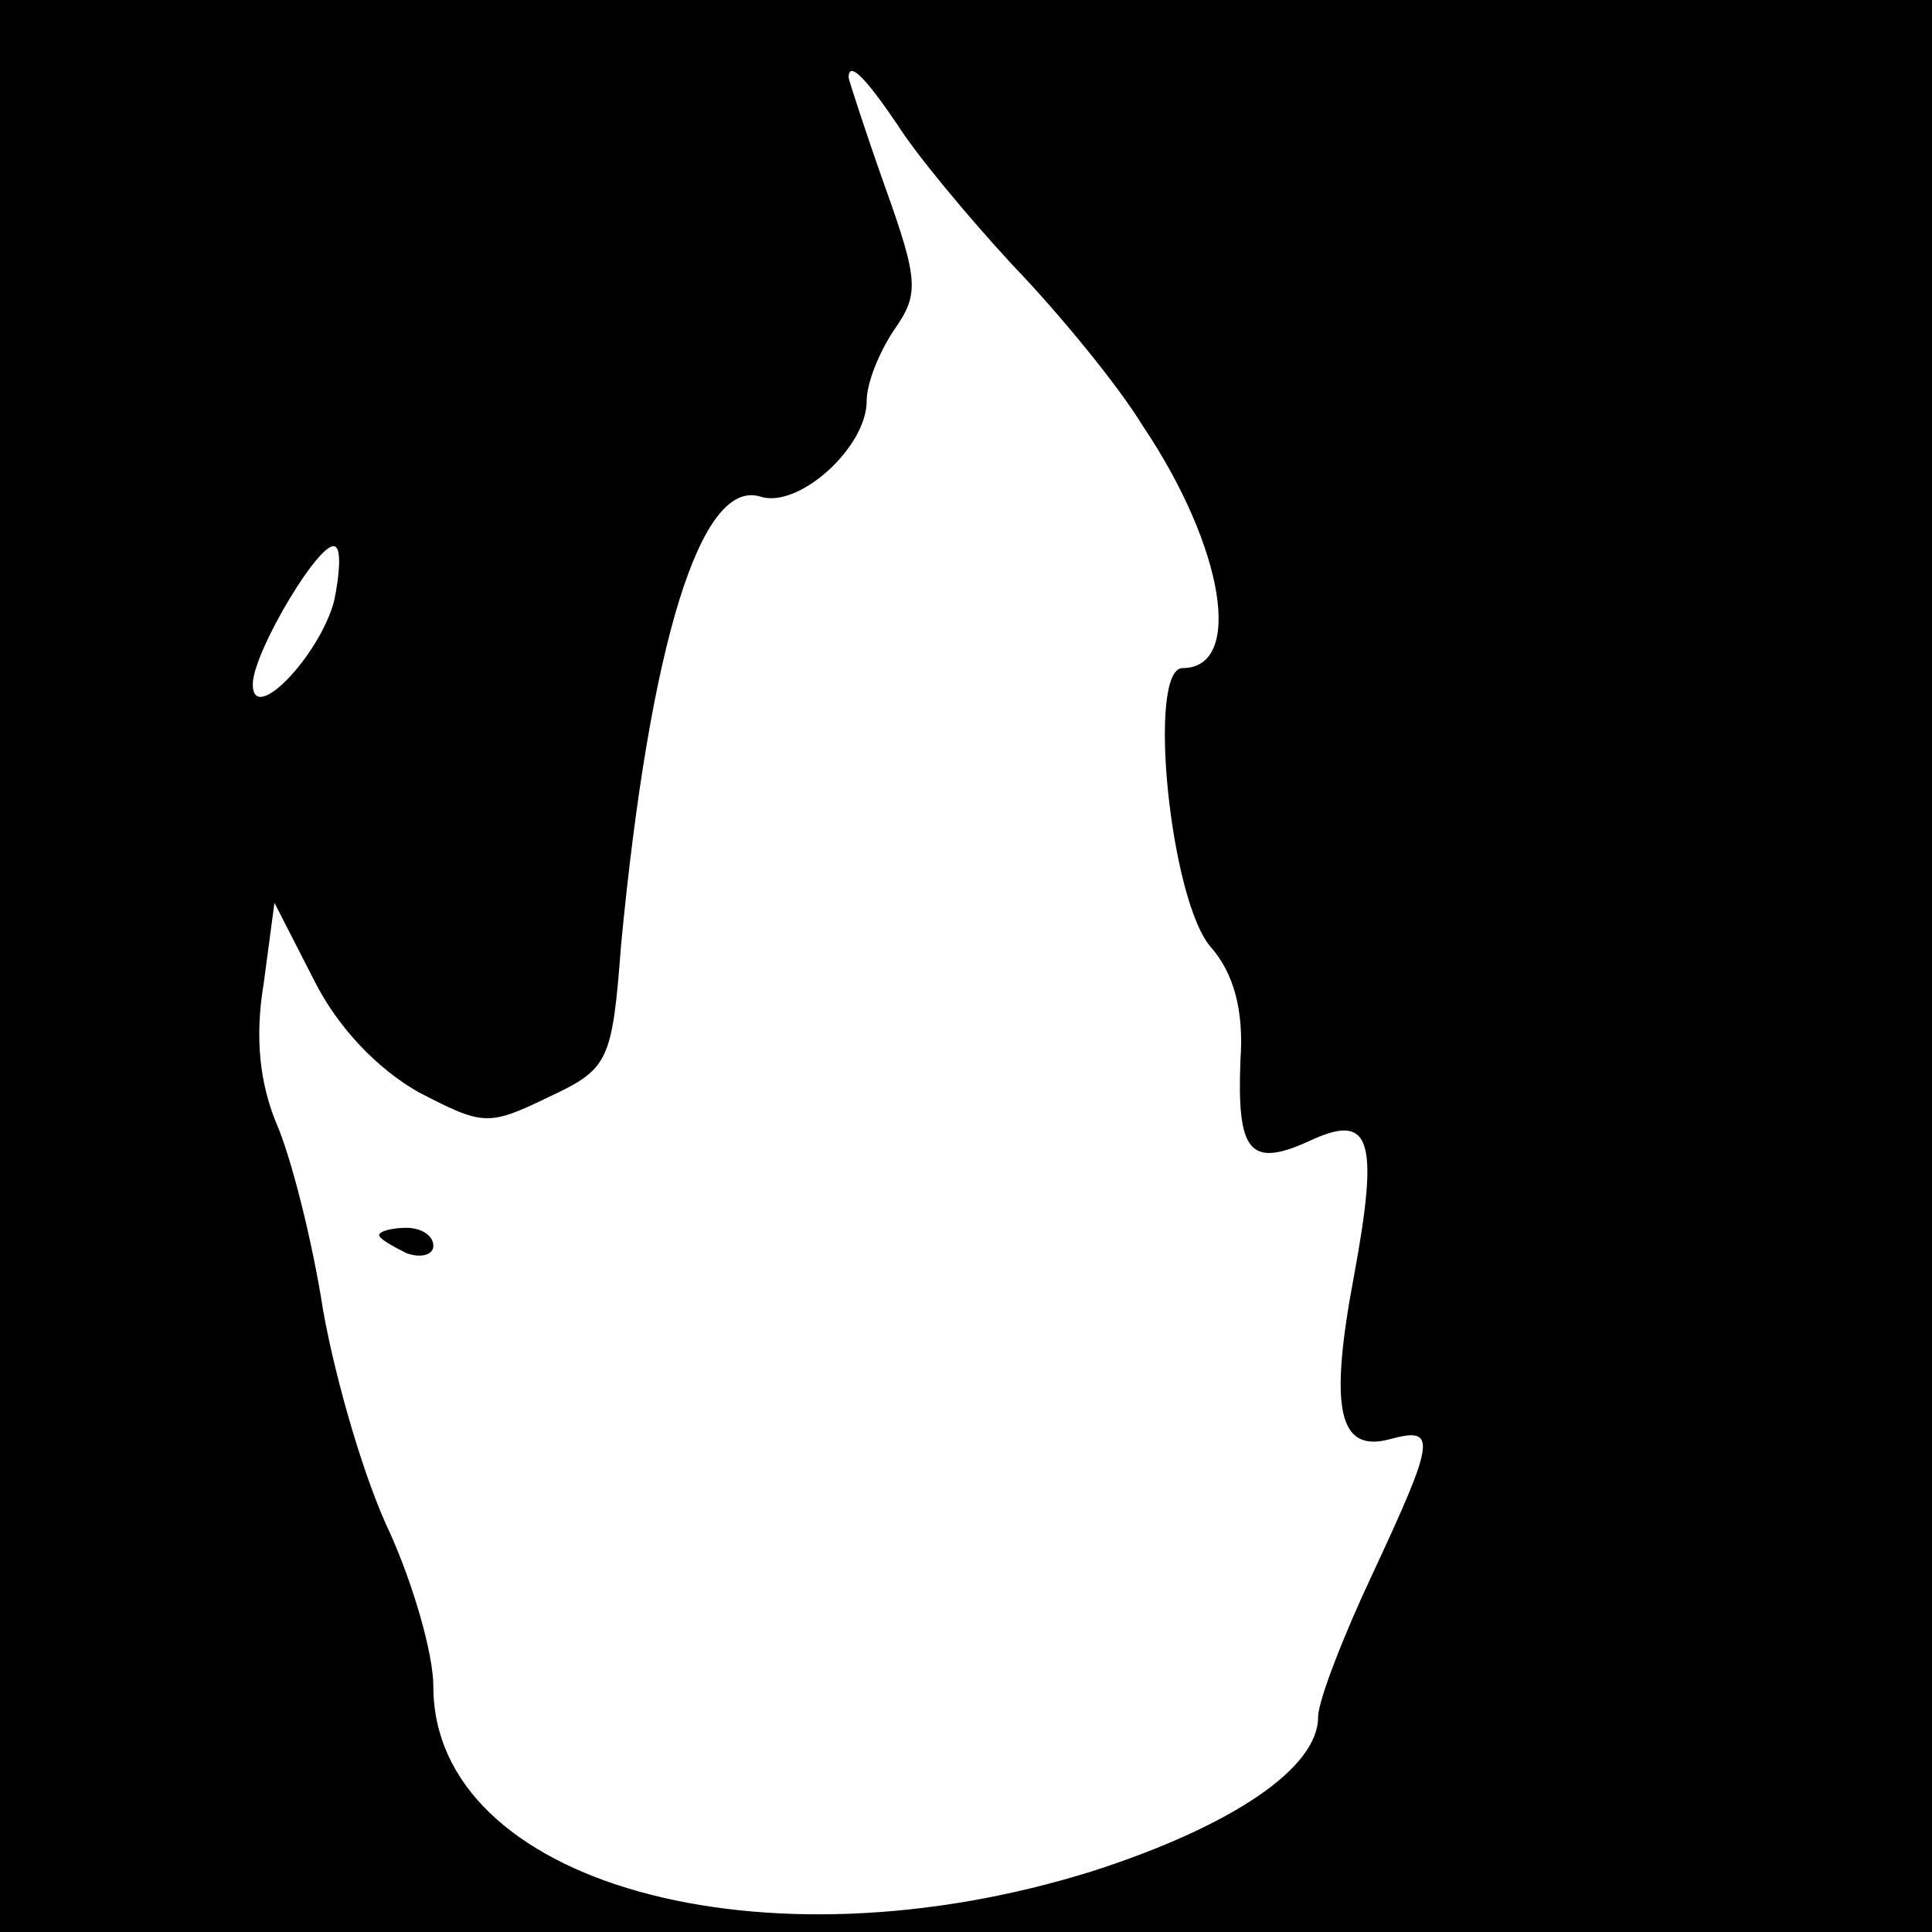 <?xml version="1.0" standalone="no"?>
<!DOCTYPE svg PUBLIC "-//W3C//DTD SVG 20010904//EN"
 "http://www.w3.org/TR/2001/REC-SVG-20010904/DTD/svg10.dtd">
<svg version="1.0" xmlns="http://www.w3.org/2000/svg"
 width="107pt" height="107pt" viewBox="0 0 107 107"
 preserveAspectRatio="xMidYMid meet">

<g transform="translate(0,107) scale(0.1,-0.1)"
fill="#000000" stroke="none">
<path d="M0 535 l0 -535 535 0 535 0 0 535 0 535 -535 0 -535 0 0 -535z m497
466 c10 -16 39 -51 64 -78 25 -26 58 -66 72 -89 45 -67 56 -134 22 -134 -20 0
-7 -130 16 -155 12 -14 18 -34 16 -62 -2 -51 5 -60 38 -45 34 16 39 2 25 -74
-14 -74 -9 -99 20 -91 26 7 25 0 -10 -75 -16 -34 -30 -70 -30 -79 0 -28 -47
-60 -124 -85 -184 -58 -366 -7 -366 102 0 18 -11 56 -24 85 -14 29 -30 84 -37
123 -6 39 -18 86 -26 104 -9 22 -12 47 -7 77 l6 45 22 -43 c13 -26 35 -49 58
-62 35 -18 38 -19 71 -3 34 16 36 19 41 85 16 167 44 258 77 248 21 -7 59 27
59 53 0 10 7 27 15 39 14 20 14 27 -5 80 -11 31 -20 59 -20 60 0 10 10 -1 27
-26z m-312 -264 c-8 -30 -45 -69 -45 -46 0 18 39 83 46 76 3 -2 2 -16 -1 -30z"/>
<path d="M210 386 c0 -2 7 -6 15 -10 8 -3 15 -1 15 4 0 6 -7 10 -15 10 -8 0
-15 -2 -15 -4z"/>
</g>
</svg>

